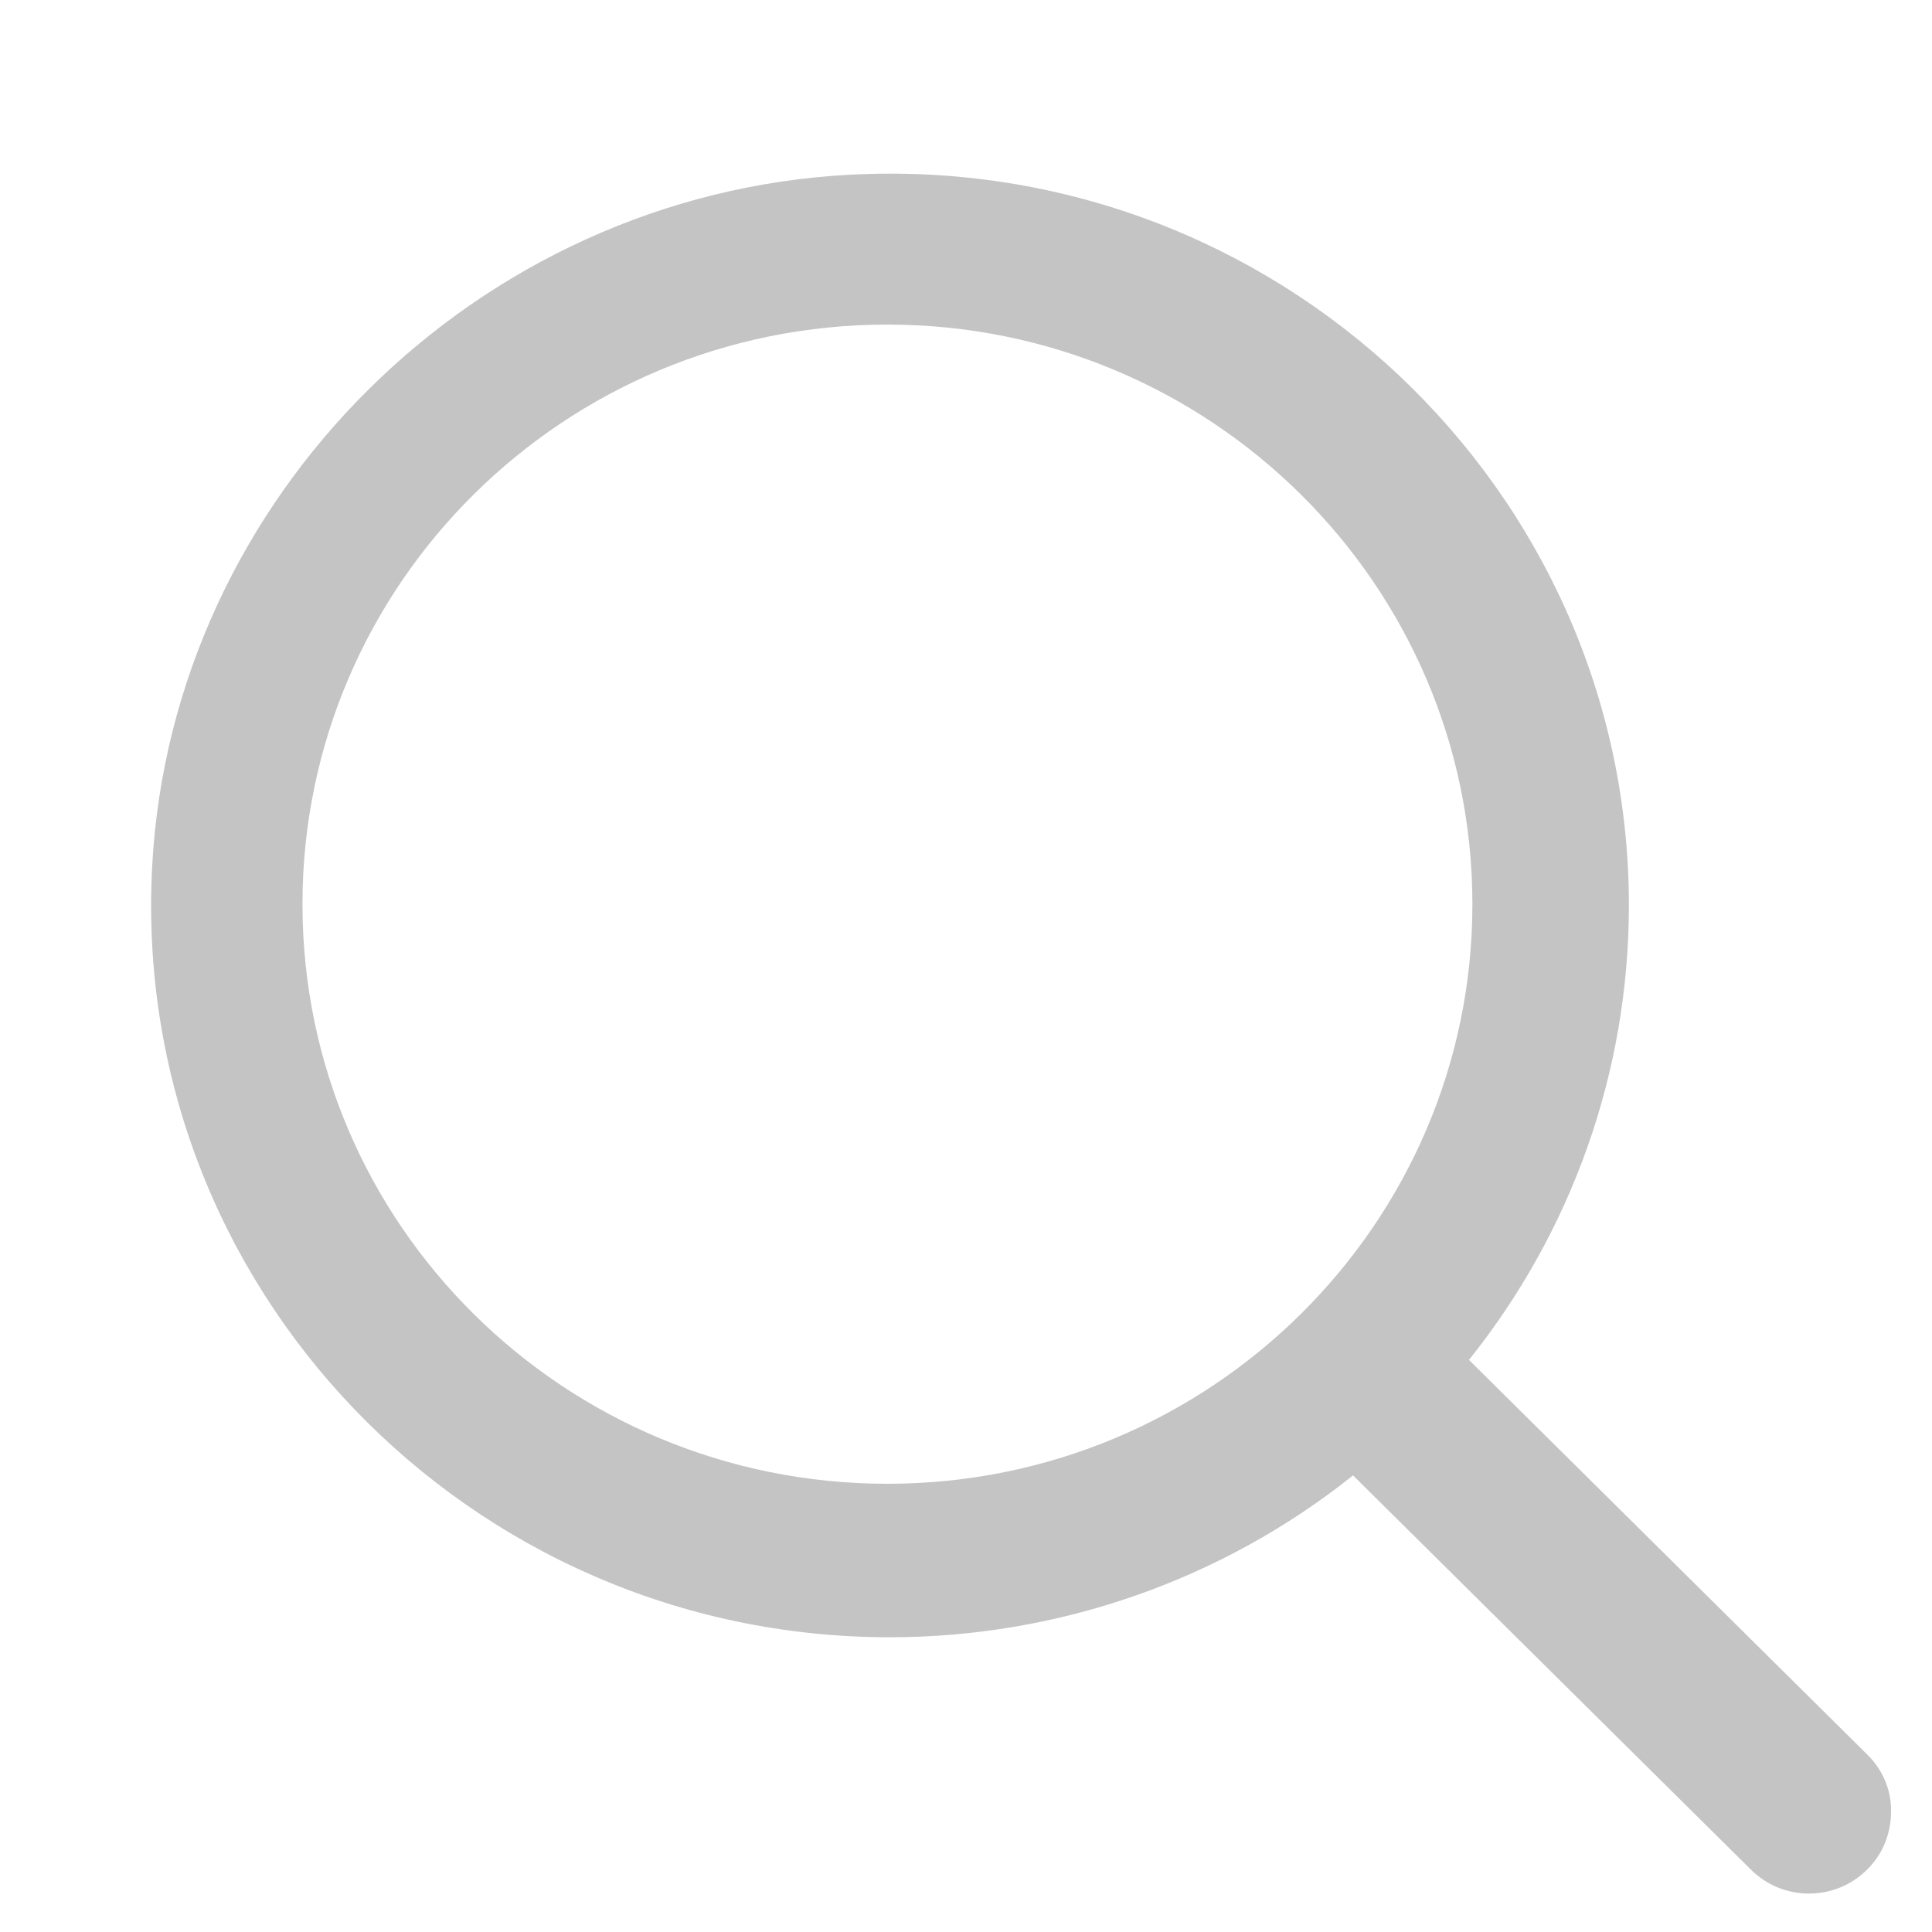 <svg width="9" height="9" viewBox="0 0 9 9" fill="none" xmlns="http://www.w3.org/2000/svg">
<path d="M8.7 8.175L6.843 6.335C7.324 5.734 7.588 4.99 7.588 4.218C7.588 2.277 5.941 0.708 3.958 0.814C2.223 0.906 0.802 2.314 0.709 4.033C0.603 5.997 2.186 7.627 4.144 7.627C4.932 7.627 5.693 7.36 6.303 6.873L8.157 8.71C8.306 8.858 8.548 8.858 8.697 8.71C8.772 8.637 8.809 8.539 8.809 8.441C8.812 8.347 8.775 8.249 8.7 8.175ZM1.409 4.212C1.409 2.72 2.63 1.512 4.134 1.512C5.637 1.512 6.859 2.723 6.859 4.212C6.859 5.702 5.637 6.912 4.134 6.912C2.63 6.912 1.409 5.705 1.409 4.212Z" fill="#C4C4C4"/>
</svg>
